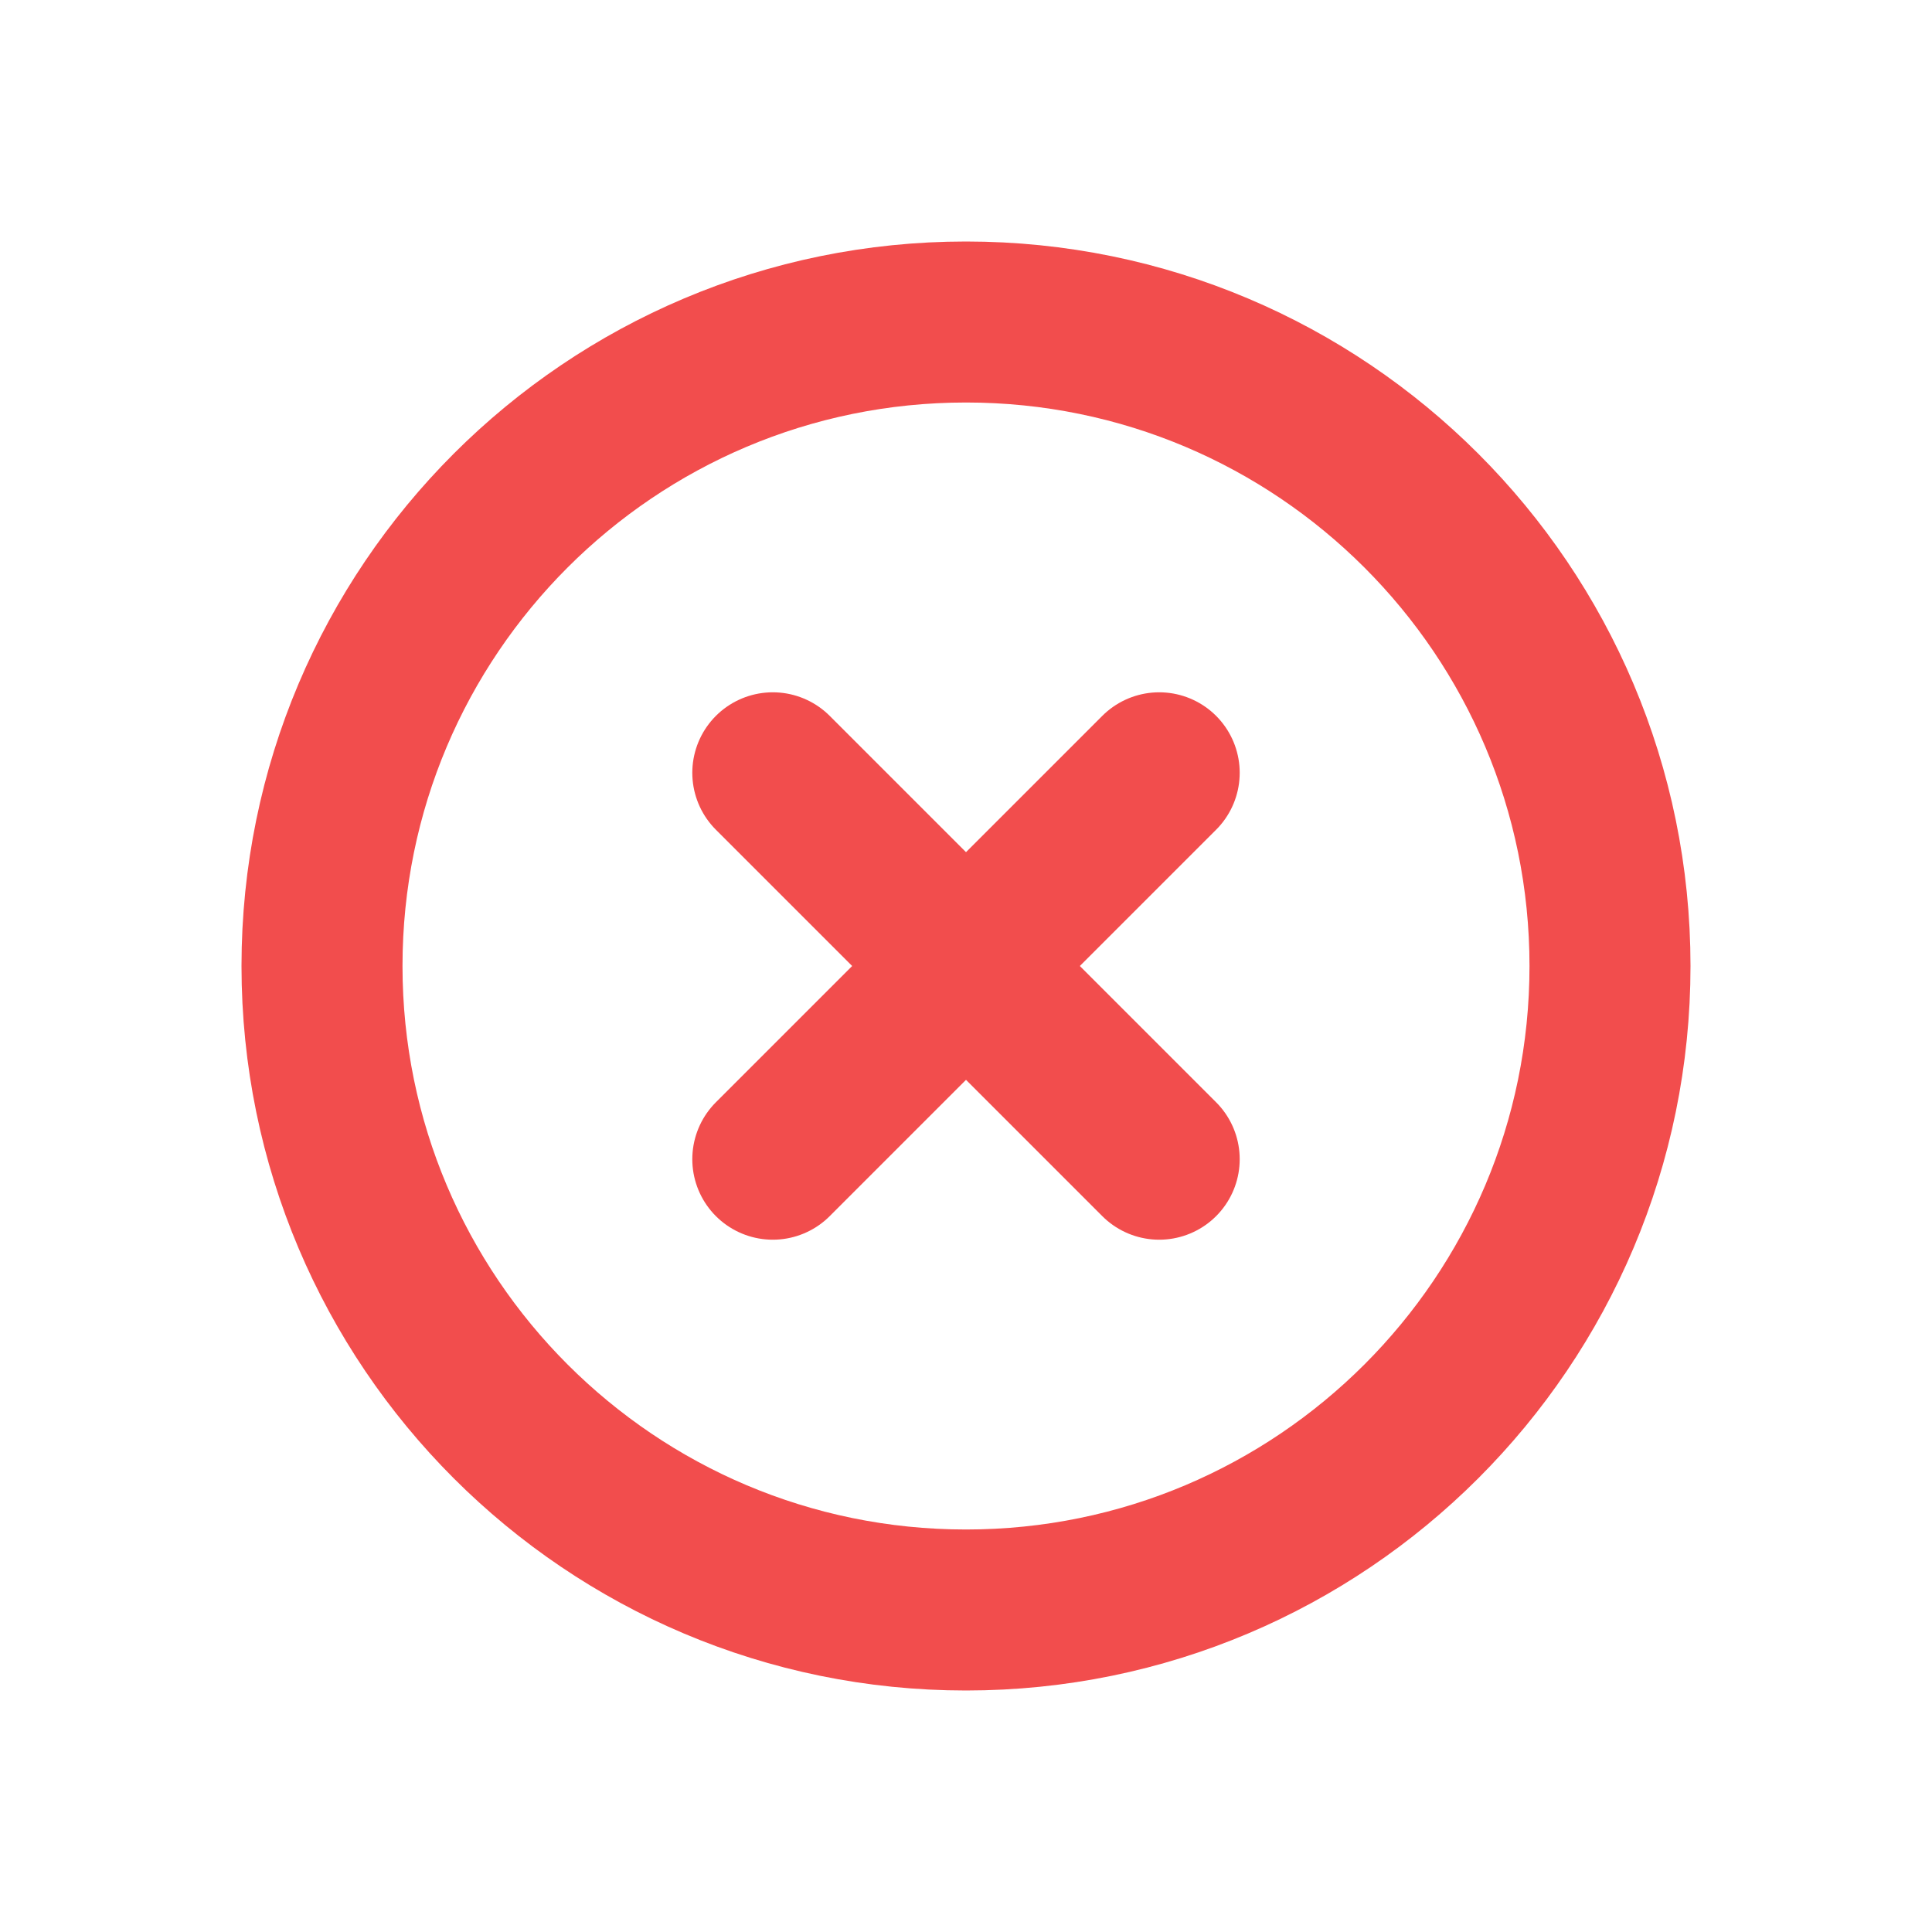<svg width="24" height="24" viewBox="0 0 24 24" fill="none" xmlns="http://www.w3.org/2000/svg">
<path d="M12 20C16.418 20 20 16.418 20 12C20 7.582 16.418 4 12 4C7.582 4 4 7.582 4 12C4 16.418 7.582 20 12 20Z" stroke="#F24D4D" stroke-width="2" stroke-linecap="round" stroke-linejoin="round"/>
<path d="M14.4 9.6L9.6 14.4" stroke="#F24D4D" stroke-width="2" stroke-linecap="round" stroke-linejoin="round"/>
<path d="M9.6 9.6L14.4 14.4" stroke="#F24D4D" stroke-width="2" stroke-linecap="round" stroke-linejoin="round"/>
</svg>
